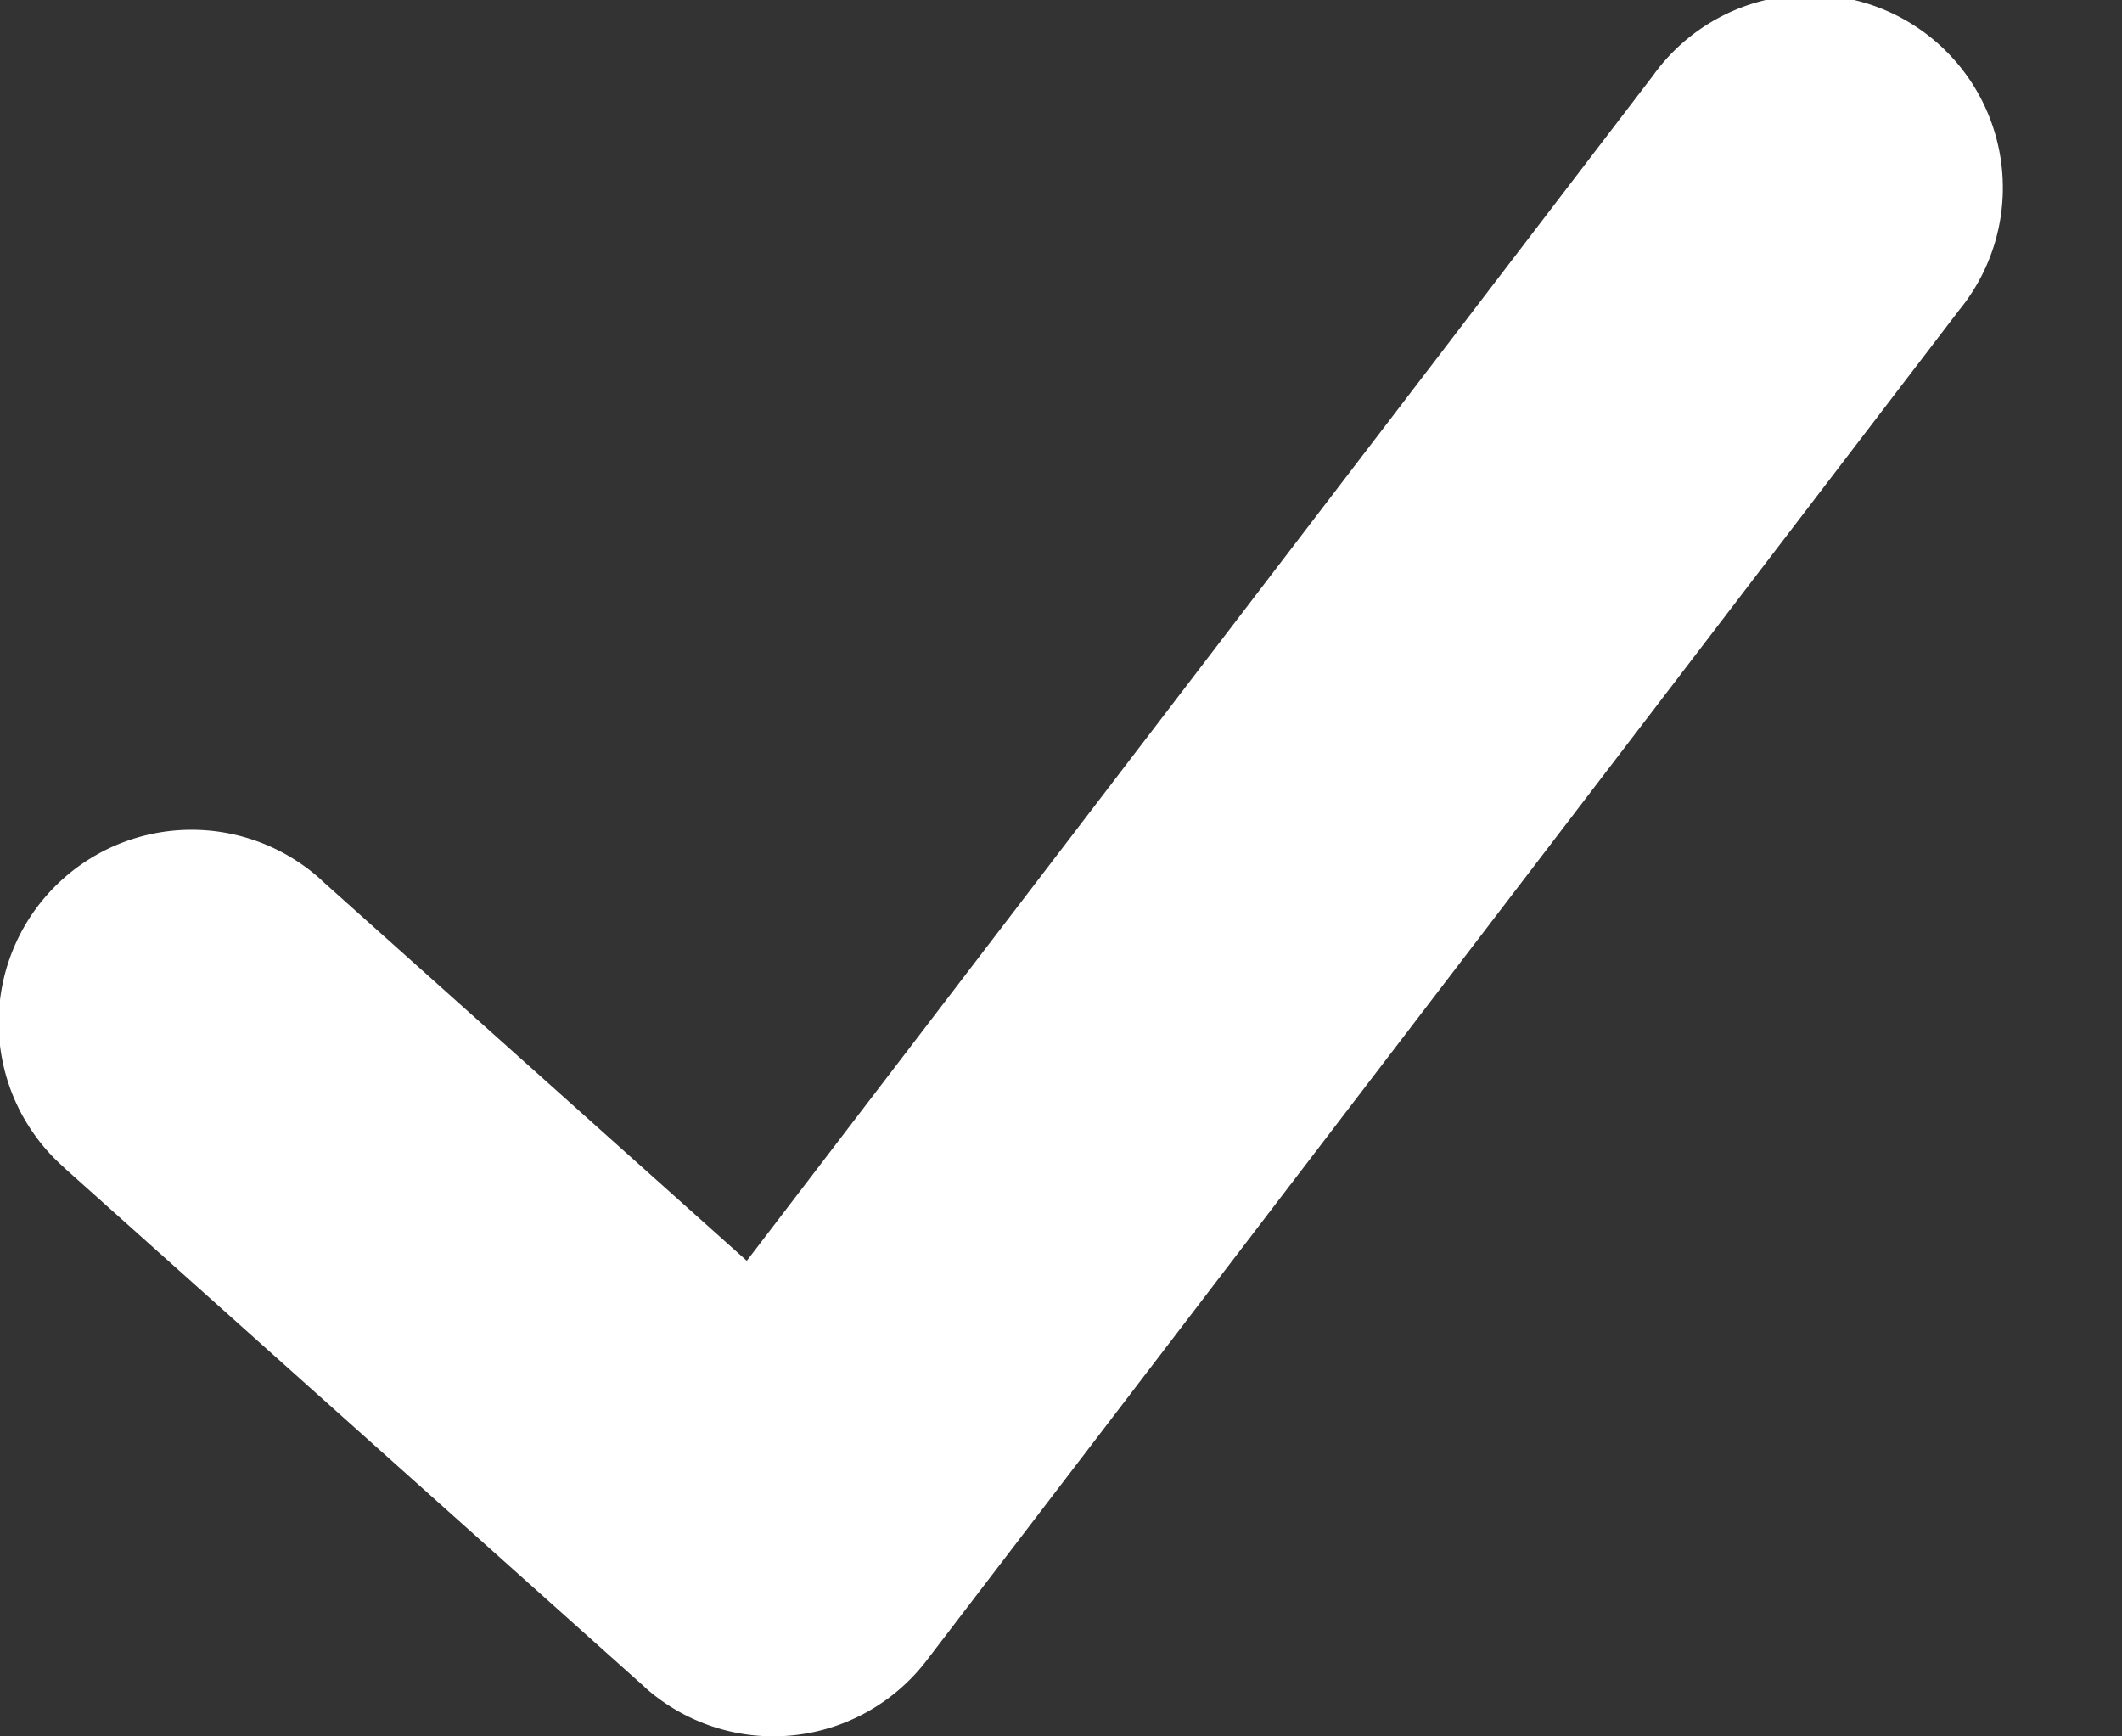<svg width="11" height="9" fill="none" xmlns="http://www.w3.org/2000/svg"><rect width="100%" height="100%" fill="#333333" stroke="none"/><path d="M1.667 4.562a1 1 0 10-1.334 1.49l1.334-1.49zM4.009 8l-.667.745a1 1 0 001.461-.138L4.01 8zm6.147-6.393A1 1 0 108.568.393l1.588 1.214zM.333 6.053l3.01 2.692 1.333-1.49-3.01-2.693-1.333 1.49zm4.47 2.554l5.353-7L8.568.393l-5.353 7 1.588 1.214z" fill="#fff"/></svg>